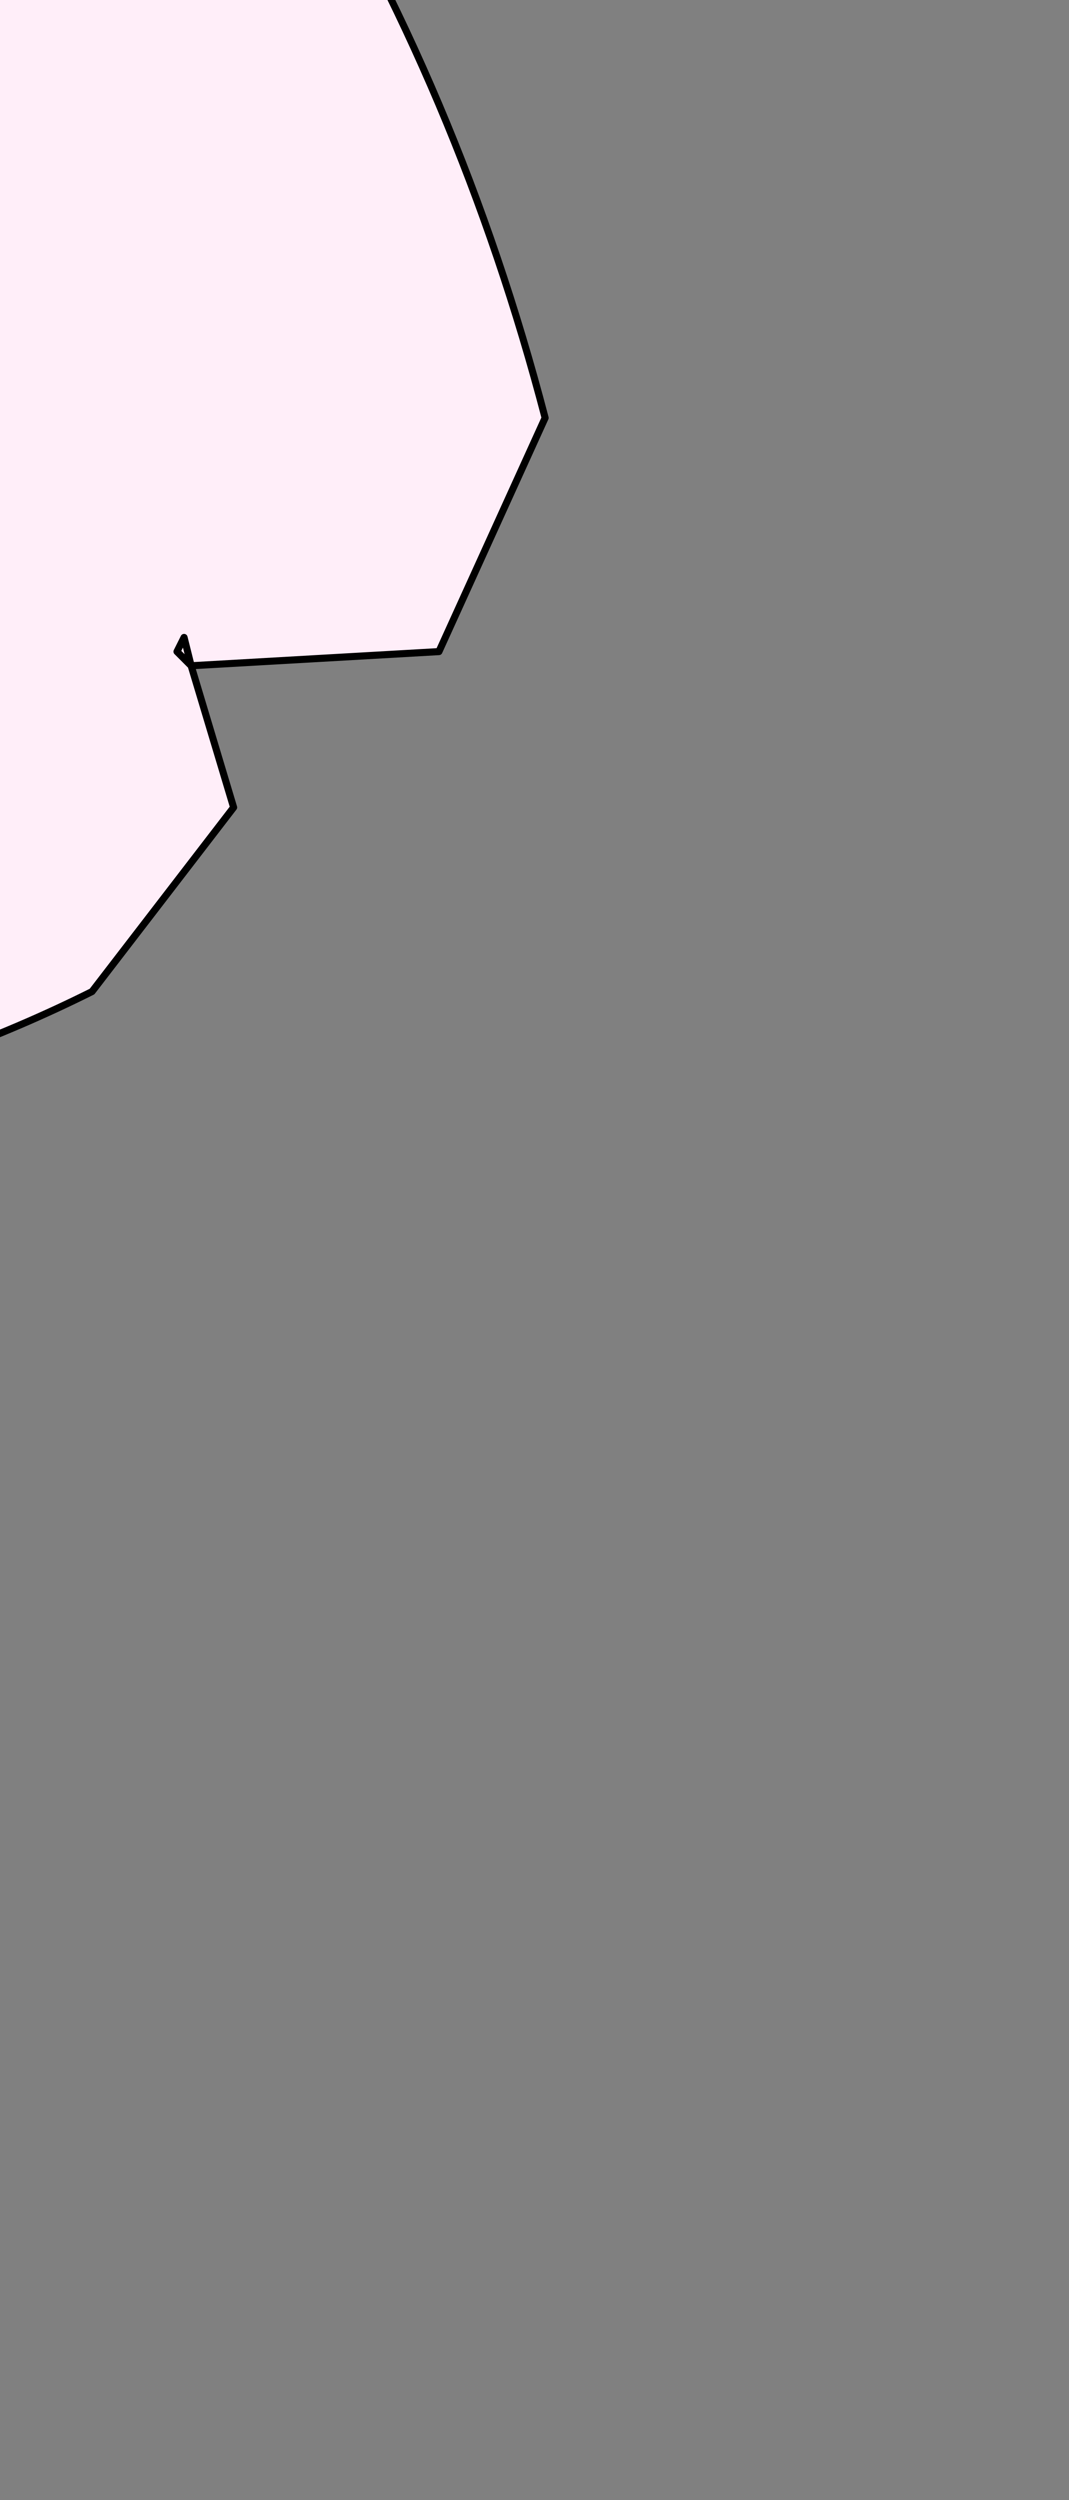 <?xml version="1.0" encoding="UTF-8" standalone="no"?>
<svg xmlns:xlink="http://www.w3.org/1999/xlink" height="17.65px" width="7.55px" xmlns="http://www.w3.org/2000/svg">
  <rect width="100%" height="100%" fill="#808080" stroke="none"/>
  <g transform="matrix(1.0, 0.0, 0.0, 1.0, 0.0, 0.0)">
    <path d="M0.5 -9.85 L2.05 -1.3 Q3.25 0.65 3.85 2.95 L3.1 4.6 1.35 4.7 1.65 5.7 0.65 7.0 Q0.15 7.25 -0.4 7.45 L-0.65 6.7 Q-0.95 5.15 -1.65 4.55 L-2.45 5.9 -2.75 5.75 Q-3.85 4.35 -3.65 2.6 L-3.7 2.5 -3.4 2.25 Q-2.75 0.0 -2.25 -2.6 L-2.0 -3.05 Q-1.8 -6.55 -0.95 -9.9 L-0.3 -10.2 0.5 -9.85 M-3.4 2.25 L-3.65 2.6 -3.4 2.25 M1.35 4.7 L1.3 4.5 1.25 4.6 1.35 4.7 1.25 4.6 1.3 4.5 1.35 4.7" fill="#ffeef9" fill-rule="evenodd" stroke="none"/>
    <path d="M0.5 -9.85 L2.05 -1.3 Q3.25 0.65 3.85 2.95 L3.1 4.6 1.35 4.7 1.65 5.7 0.65 7.0 Q0.15 7.25 -0.4 7.45 L-0.65 6.7 Q-0.95 5.15 -1.65 4.55 L-2.45 5.9 -2.75 5.75 Q-3.85 4.35 -3.65 2.6 L-3.4 2.25 Q-2.75 0.0 -2.25 -2.6 L-2.0 -3.05 Q-1.8 -6.55 -0.95 -9.9 M1.35 4.7 L1.25 4.6 1.3 4.5 1.35 4.7 Z" fill="none" stroke="#000000" stroke-linecap="round" stroke-linejoin="round" stroke-width="0.05"/>
  </g>
</svg>
